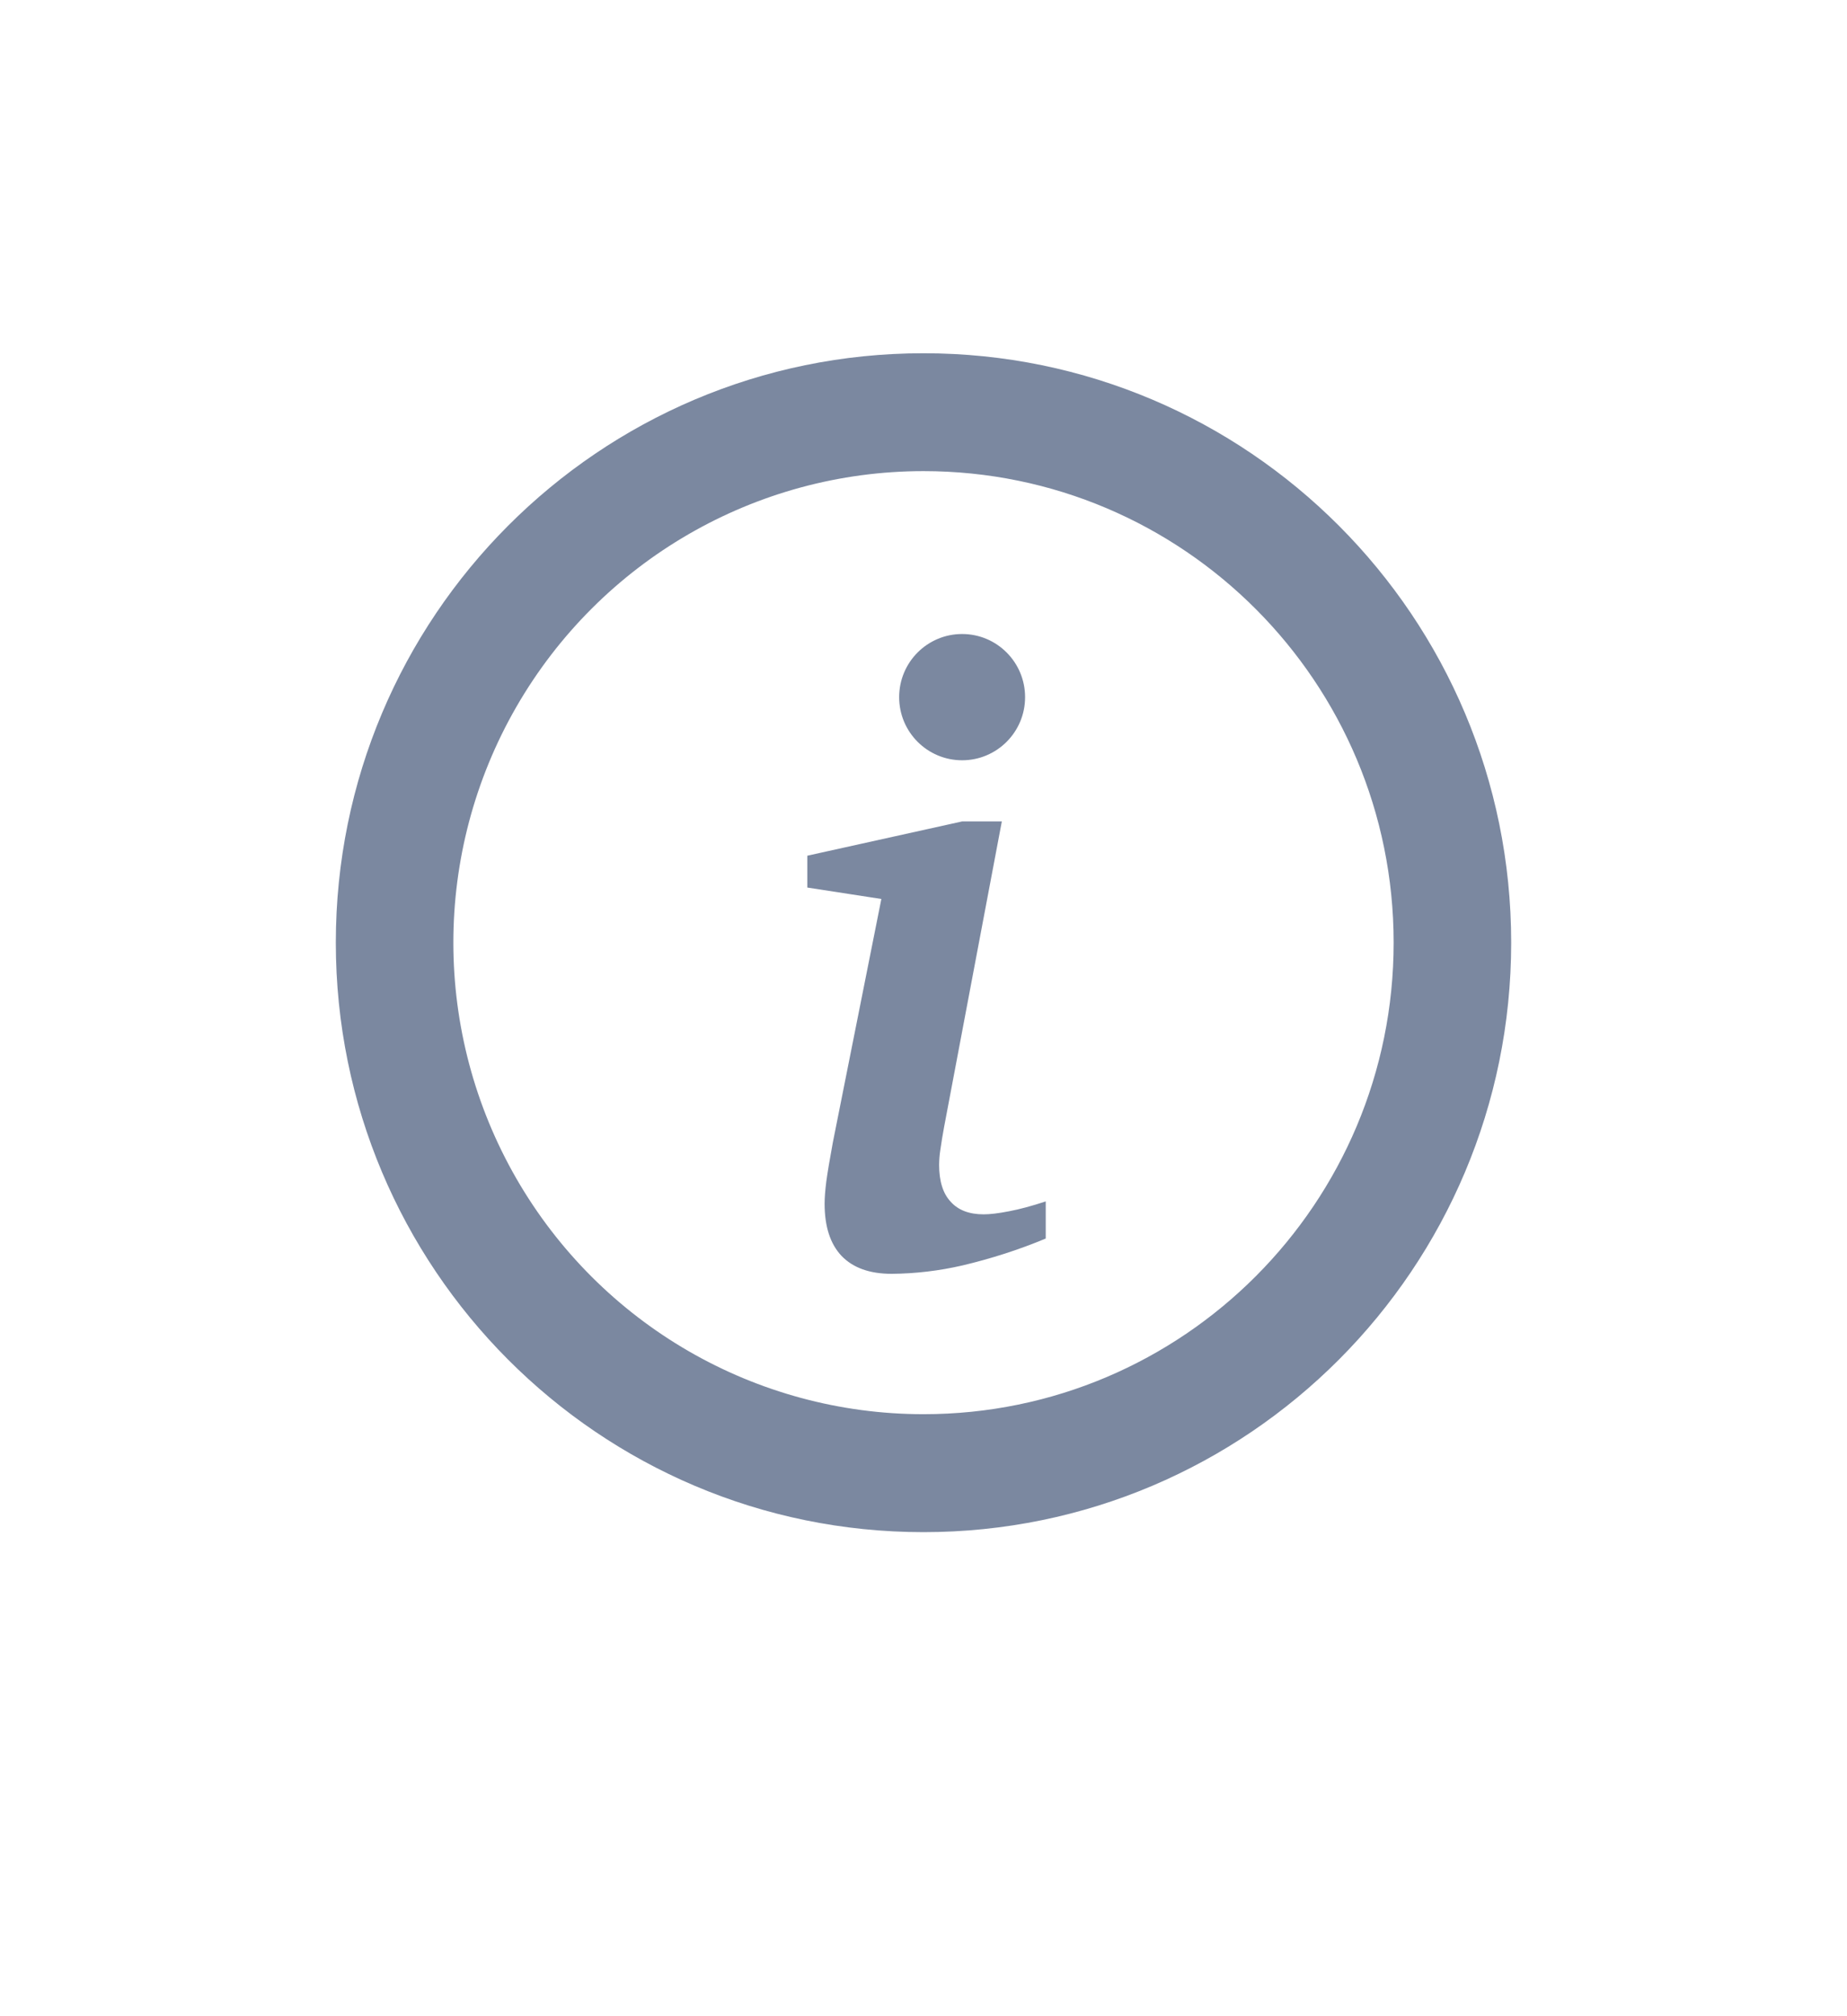 <?xml version="1.0" encoding="UTF-8"?>
<svg width="22px" height="24px" viewBox="0 0 22 24" version="1.1" xmlns="http://www.w3.org/2000/svg" xmlns:xlink="http://www.w3.org/1999/xlink">
    <title>关于</title>
    <g id="职教大班课v2.7" stroke="none" stroke-width="1" fill="none" fillRule="evenodd">
        <g id="登录页-设置-常规设置" transform="translate(-311, -230)">
            <g id="编组备份-2" transform="translate(280, 145)">
                <g id="编组-2备份" transform="translate(31, 85.17)">
                    <g id="关于" transform="translate(0, 0.026)">
                        <rect id="矩形" x="0" y="0" width="22" height="22.051"></rect>
                        <g id="关于-(1)" transform="translate(4, 4.009)" fill="#7B88A0" fillRule="nonzero">
                            <path d="M7,0 C10.866,0 14,3.141 14,7.016 C14,10.891 10.866,14.033 7,14.033 C3.134,14.033 0,10.891 0,7.016 C0,3.141 3.134,0 7,0 Z M7,1.403 C4.999,1.403 3.151,2.473 2.15,4.21 C1.15,5.946 1.15,8.086 2.15,9.823 C3.151,11.56 4.999,12.629 7,12.629 C10.093,12.629 12.6,10.116 12.6,7.016 C12.6,3.916 10.093,1.403 7,1.403 Z M7.933,5.573 L7.245,9.212 C7.228,9.303 7.213,9.395 7.2,9.487 C7.191,9.544 7.187,9.602 7.186,9.66 C7.186,9.853 7.231,10.001 7.323,10.099 C7.413,10.2 7.544,10.25 7.717,10.25 C7.793,10.25 7.894,10.238 8.021,10.213 C8.148,10.189 8.292,10.15 8.456,10.096 L8.456,10.538 C8.135,10.672 7.803,10.778 7.465,10.858 C7.188,10.922 6.904,10.956 6.62,10.958 C6.358,10.958 6.16,10.886 6.024,10.745 C5.889,10.602 5.822,10.395 5.822,10.122 C5.822,10.051 5.829,9.964 5.842,9.861 C5.856,9.758 5.882,9.6 5.92,9.395 L6.498,6.496 L5.616,6.36 L5.616,5.981 L7.46,5.573 L7.932,5.573 L7.933,5.573 Z M7.46,3.342 C7.874,3.342 8.21,3.678 8.21,4.094 C8.21,4.509 7.874,4.845 7.46,4.845 C7.046,4.845 6.71,4.509 6.71,4.094 C6.71,3.678 7.046,3.342 7.46,3.342 Z" id="形状"></path>
                        </g>
                    </g>
                </g>
            </g>
        </g>
    </g>
</svg>
